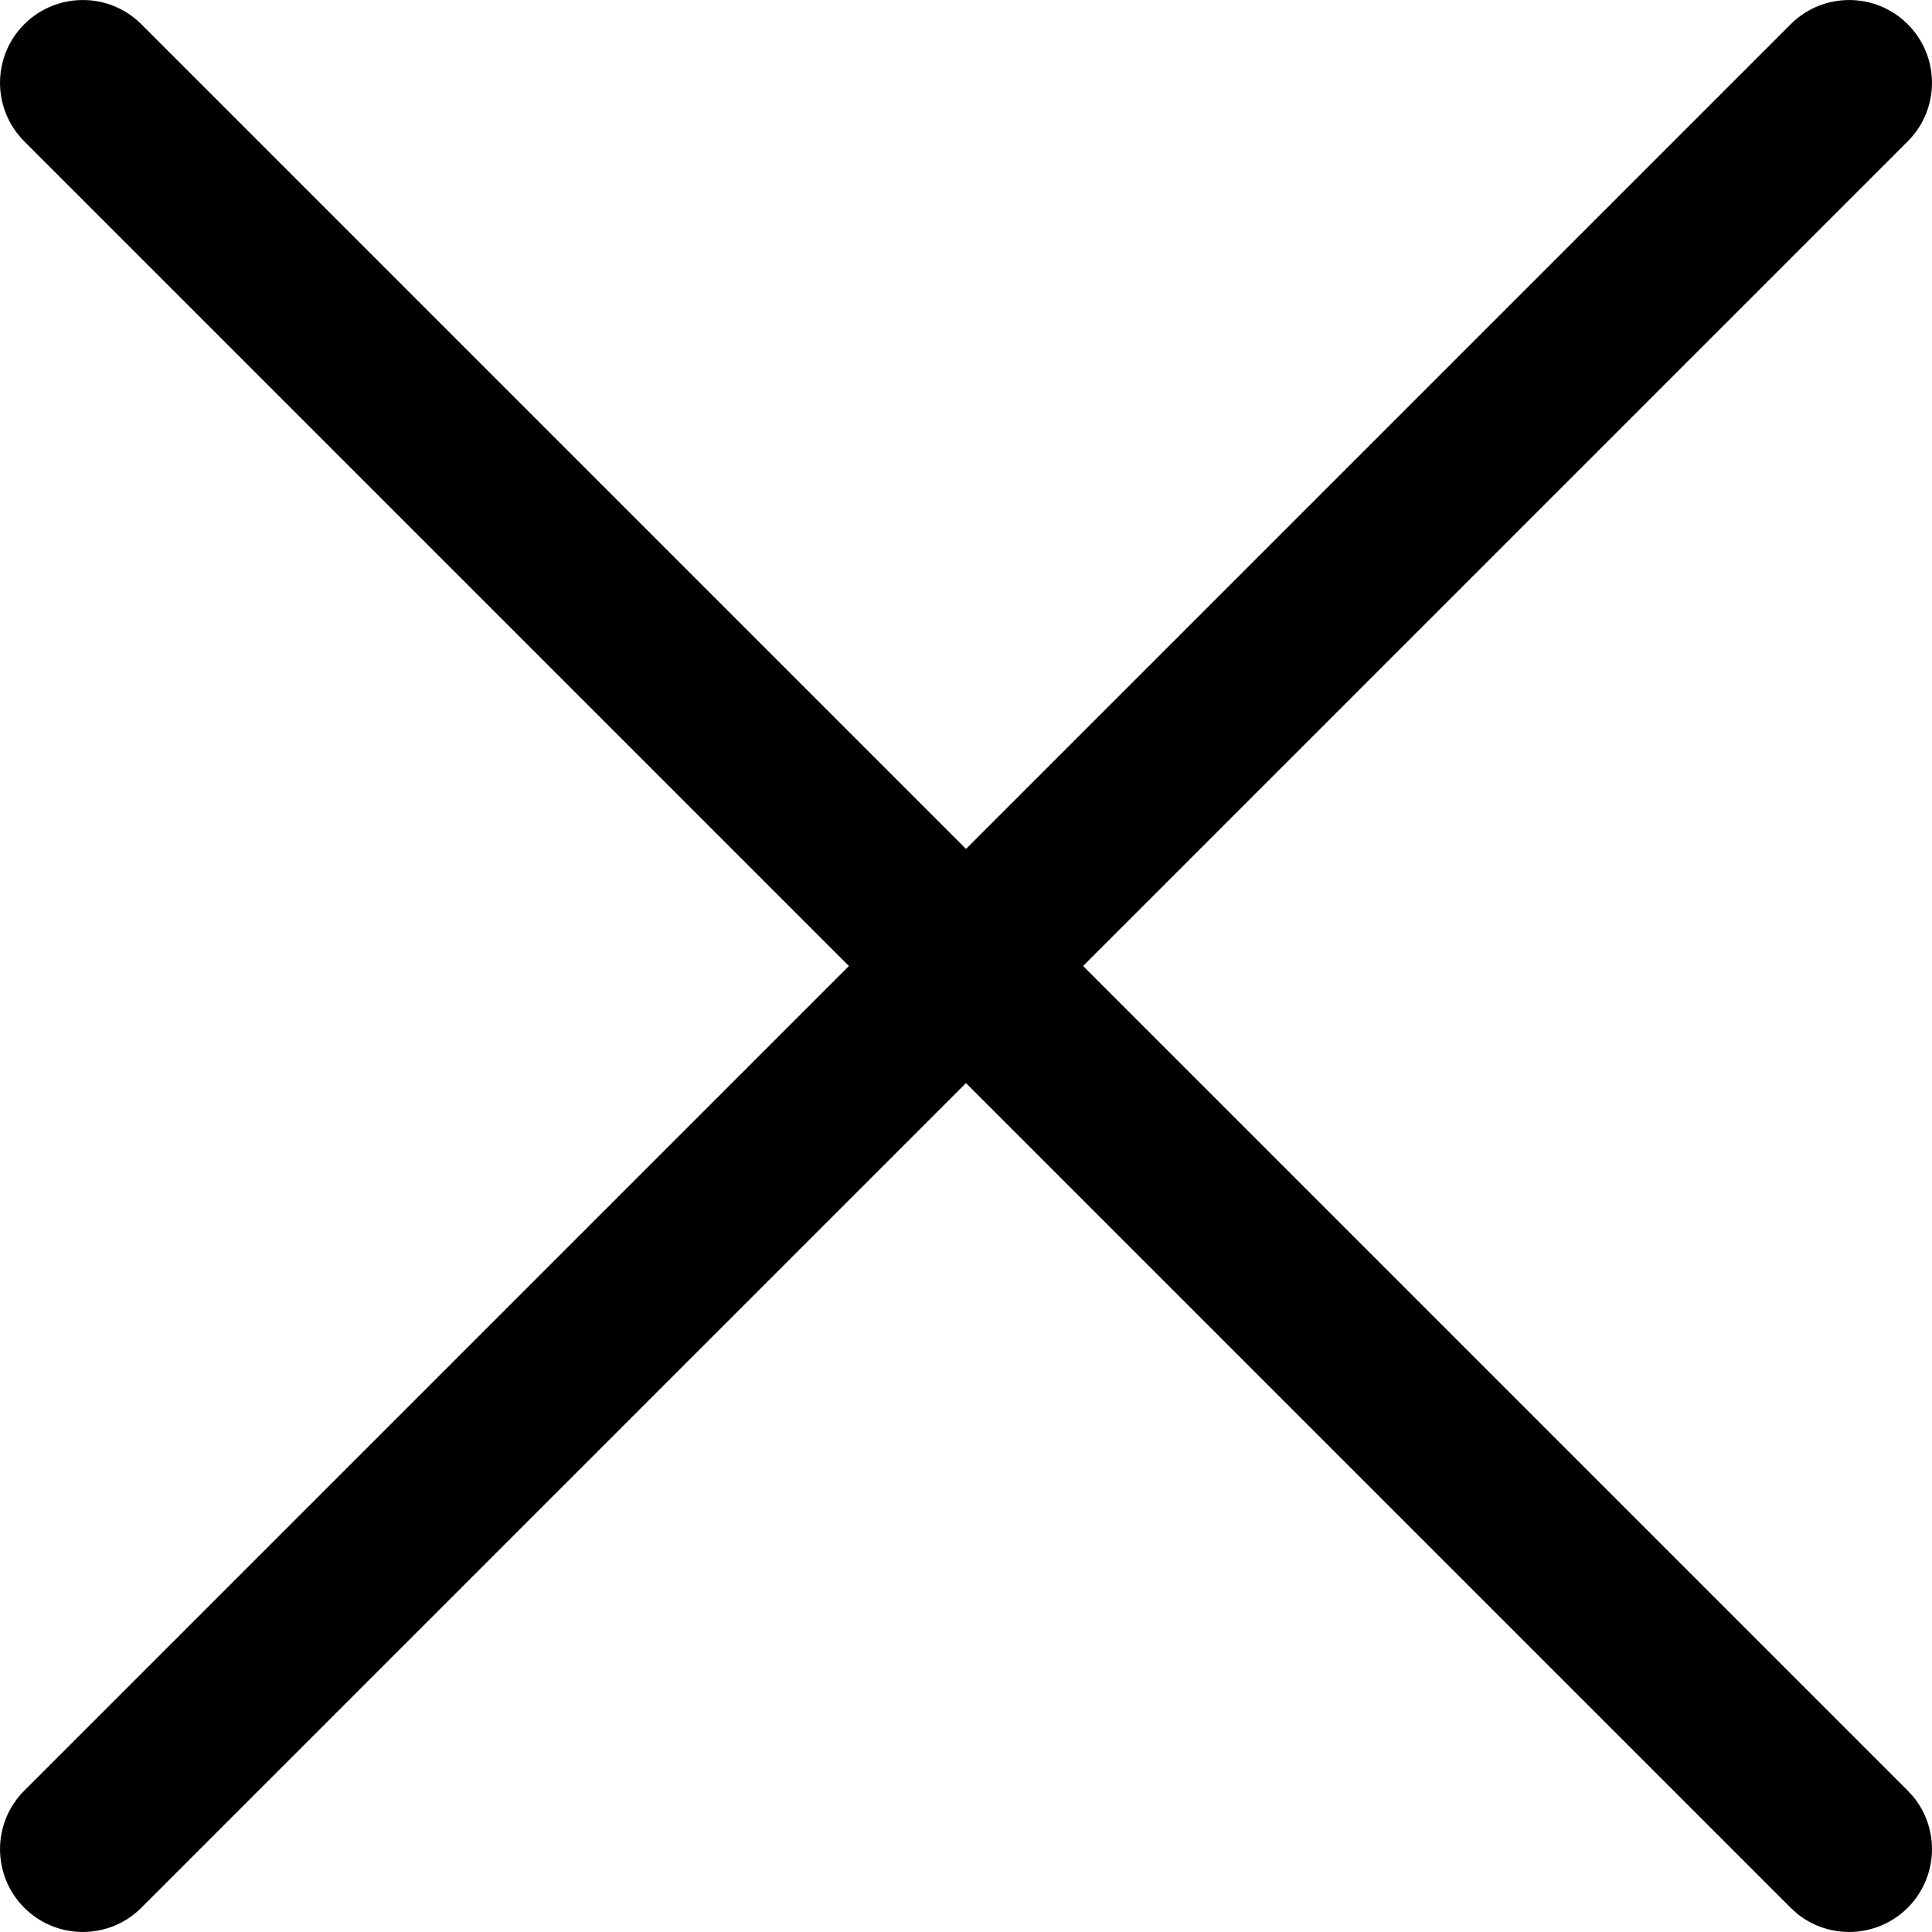 <svg width="18" height="18" viewBox="0 0 18 18" fill="none" xmlns="http://www.w3.org/2000/svg">
<path d="M16.683 0.226C16.984 -0.075 17.473 -0.075 17.774 0.226C18.075 0.527 18.075 1.016 17.774 1.317L10.091 9L17.774 16.683L17.827 16.741C18.074 17.044 18.056 17.491 17.774 17.774C17.491 18.056 17.044 18.074 16.741 17.827L16.683 17.774L9 10.091L1.317 17.774C1.016 18.075 0.527 18.075 0.226 17.774C-0.075 17.473 -0.075 16.984 0.226 16.683L7.909 9L0.226 1.317C-0.075 1.016 -0.075 0.527 0.226 0.226C0.527 -0.075 1.016 -0.075 1.317 0.226L9 7.909L16.683 0.226Z" fill="currentColor"/>
</svg>

